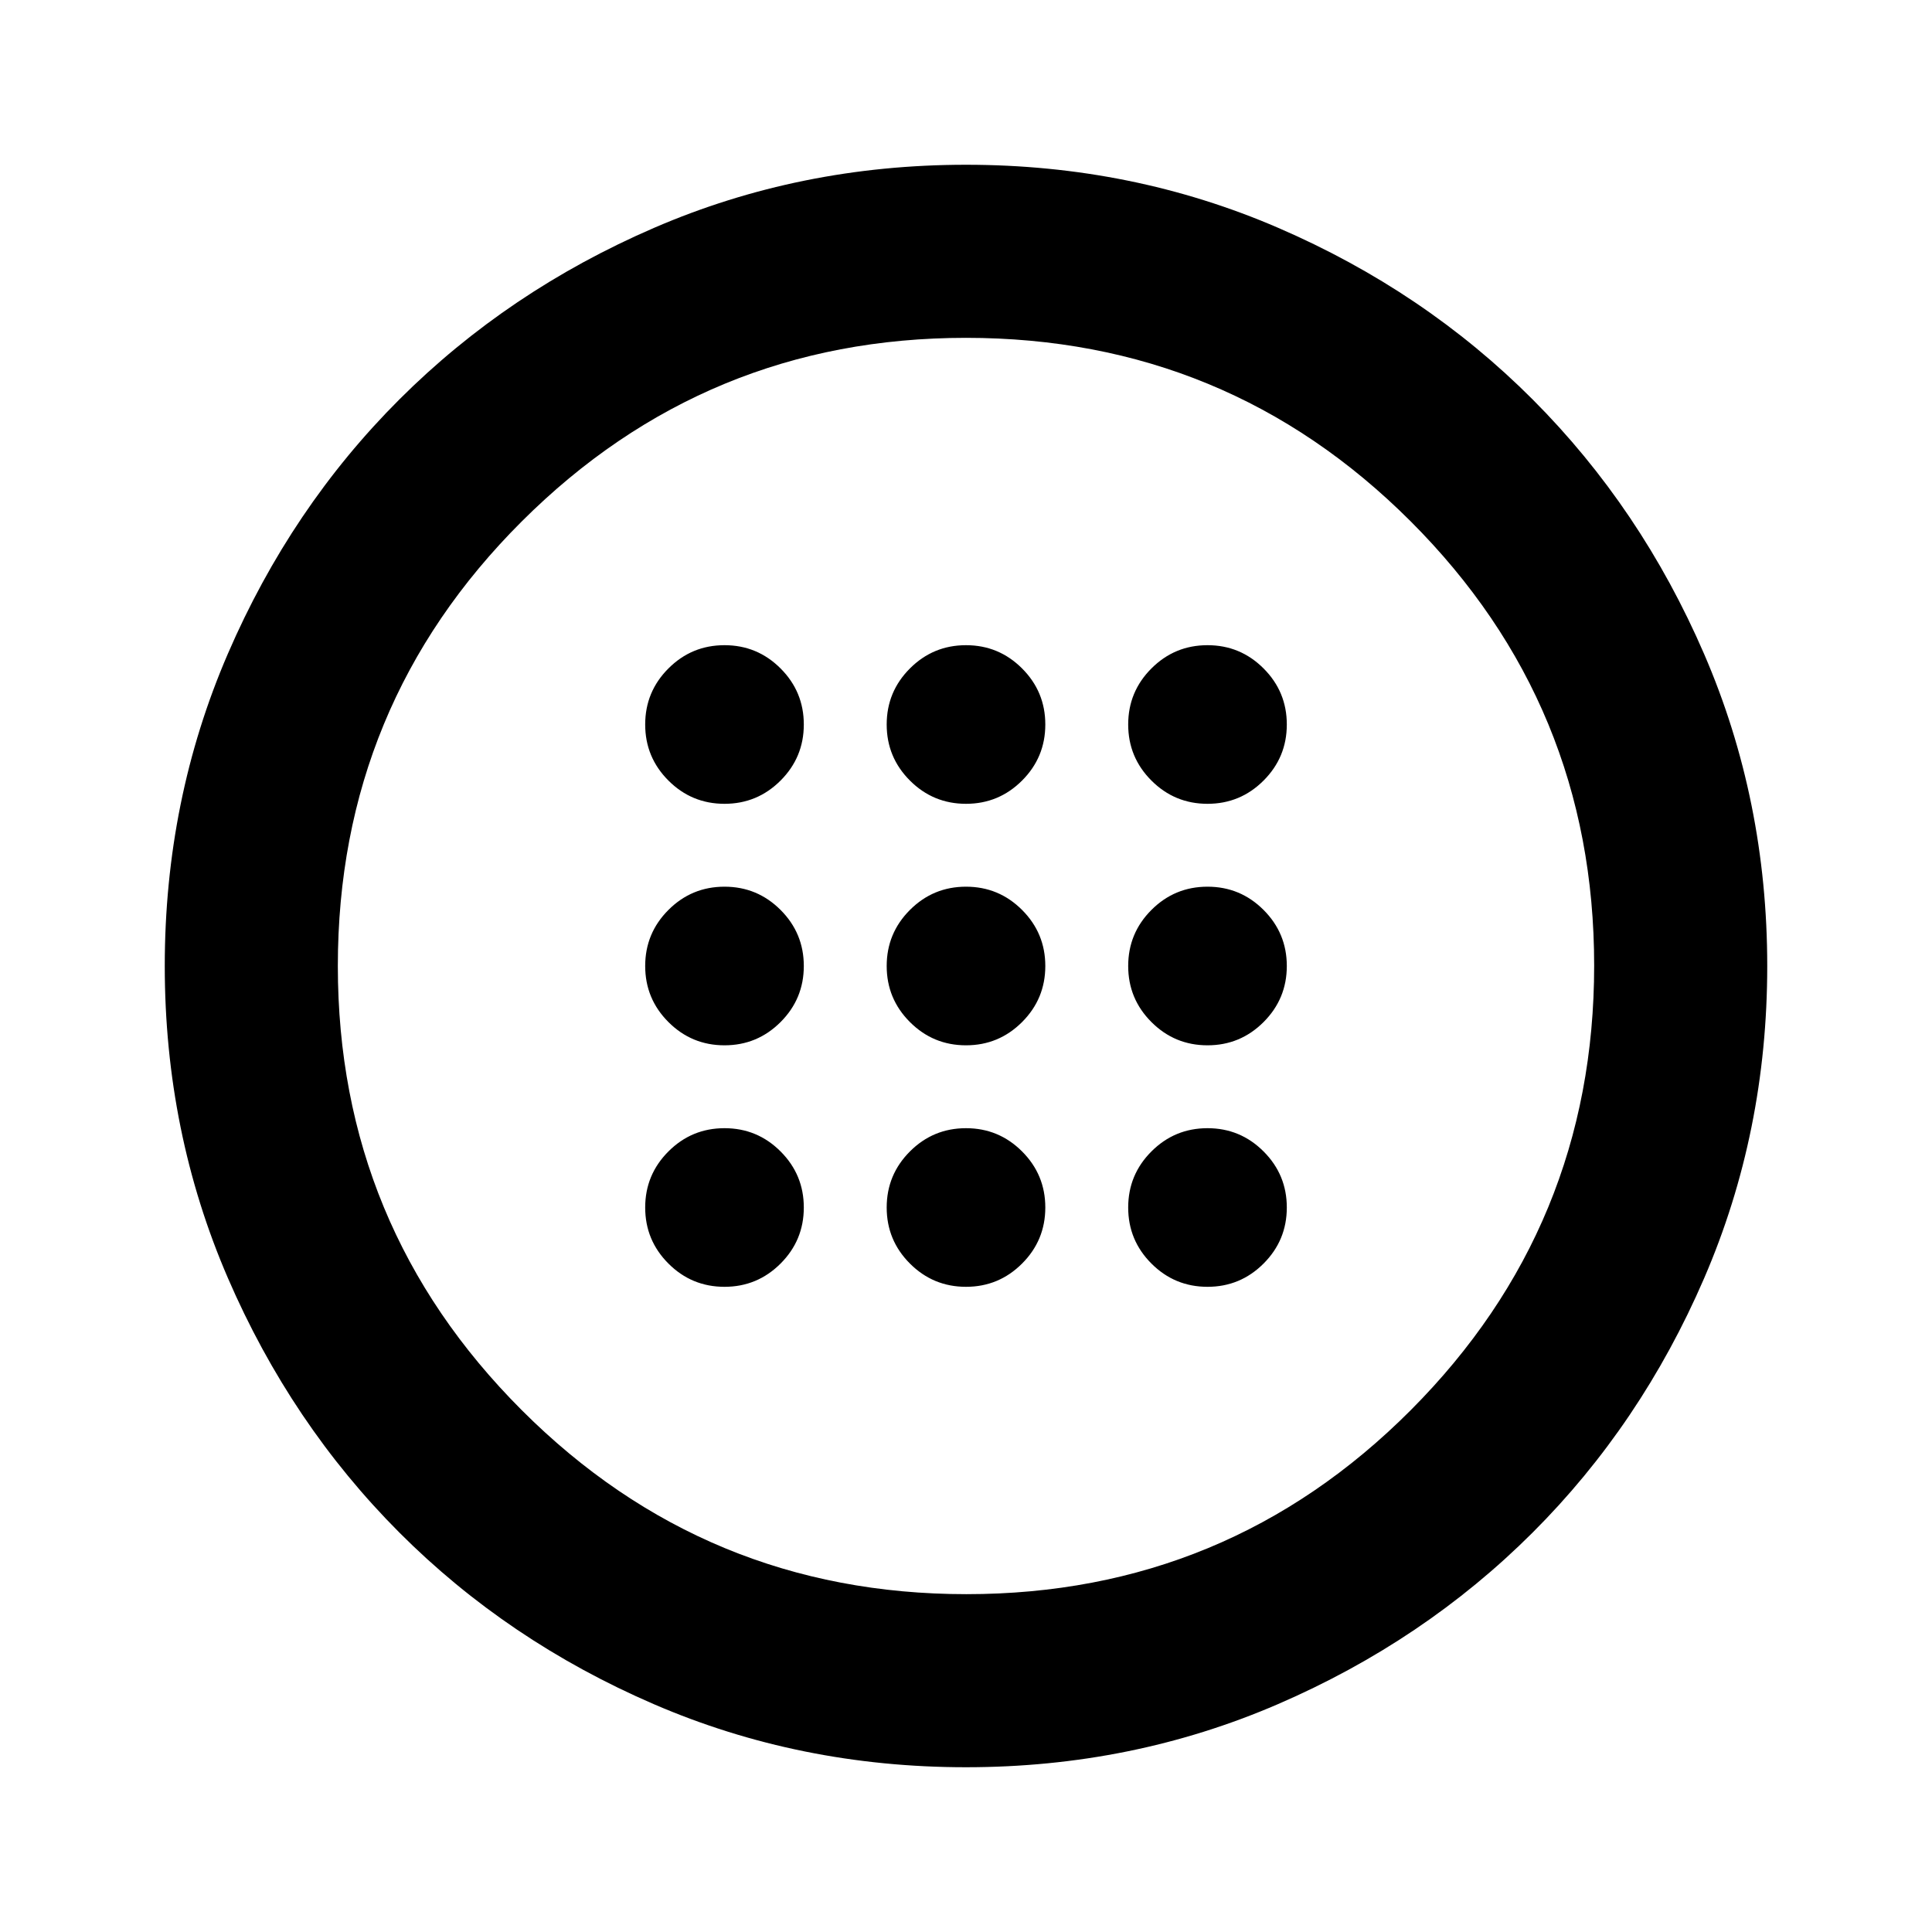 <svg xmlns="http://www.w3.org/2000/svg" height="24" viewBox="0 -960 960 960" width="24"><path d="M480-440.59q16.31 0 27.86-11.55T519.41-480q0-16.31-11.55-27.86T480-519.41q-16.31 0-27.86 11.55T440.59-480q0 16.31 11.55 27.86T480-440.59Zm120 0q16.31 0 27.86-11.55T639.41-480q0-16.31-11.55-27.86T600-519.41q-16.31 0-27.86 11.55T560.59-480q0 16.31 11.55 27.86T600-440.59Zm-240 0q16.31 0 27.86-11.55T399.41-480q0-16.31-11.55-27.86T360-519.41q-16.31 0-27.86 11.55T320.59-480q0 16.31 11.55 27.86T360-440.59Zm120 120q16.31 0 27.86-11.55T519.41-360q0-16.31-11.55-27.86T480-399.41q-16.31 0-27.86 11.55T440.59-360q0 16.31 11.55 27.86T480-320.59Zm120 0q16.31 0 27.86-11.55T639.41-360q0-16.31-11.55-27.86T600-399.41q-16.31 0-27.86 11.55T560.59-360q0 16.31 11.55 27.86T600-320.59Zm-240 0q16.31 0 27.86-11.55T399.41-360q0-16.31-11.55-27.86T360-399.41q-16.31 0-27.86 11.55T320.59-360q0 16.31 11.55 27.86T360-320.59Zm120-240q16.31 0 27.86-11.55T519.41-600q0-16.31-11.55-27.86T480-639.41q-16.31 0-27.86 11.55T440.59-600q0 16.31 11.55 27.86T480-560.59Zm120 0q16.31 0 27.86-11.55T639.41-600q0-16.31-11.55-27.86T600-639.41q-16.31 0-27.86 11.55T560.59-600q0 16.31 11.55 27.86T600-560.59Zm-240 0q16.31 0 27.86-11.55T399.41-600q0-16.31-11.55-27.86T360-639.41q-16.31 0-27.86 11.55T320.59-600q0 16.31 11.55 27.86T360-560.59ZM479.98-81.87q-82.56 0-155.15-31.36-72.6-31.36-126.43-85.29-53.83-53.94-85.18-126.48-31.35-72.54-31.35-155.02 0-82.56 31.36-155.15 31.36-72.6 85.29-126.43 53.94-53.83 126.48-85.18 72.54-31.35 155.02-31.35 82.56 0 155.15 31.36 72.6 31.36 126.43 85.29 53.83 53.94 85.18 126.48 31.35 72.54 31.35 155.02 0 82.56-31.36 155.15-31.36 72.6-85.29 126.43-53.94 53.83-126.48 85.18-72.54 31.35-155.02 31.35Zm.27-86q129.55 0 220.72-91.41 91.16-91.41 91.16-220.97 0-129.55-91.2-220.72-91.2-91.16-220.93-91.16-129.3 0-220.72 91.2-91.41 91.2-91.41 220.93 0 129.3 91.41 220.72 91.41 91.41 220.97 91.41ZM480-480Z"/></svg>